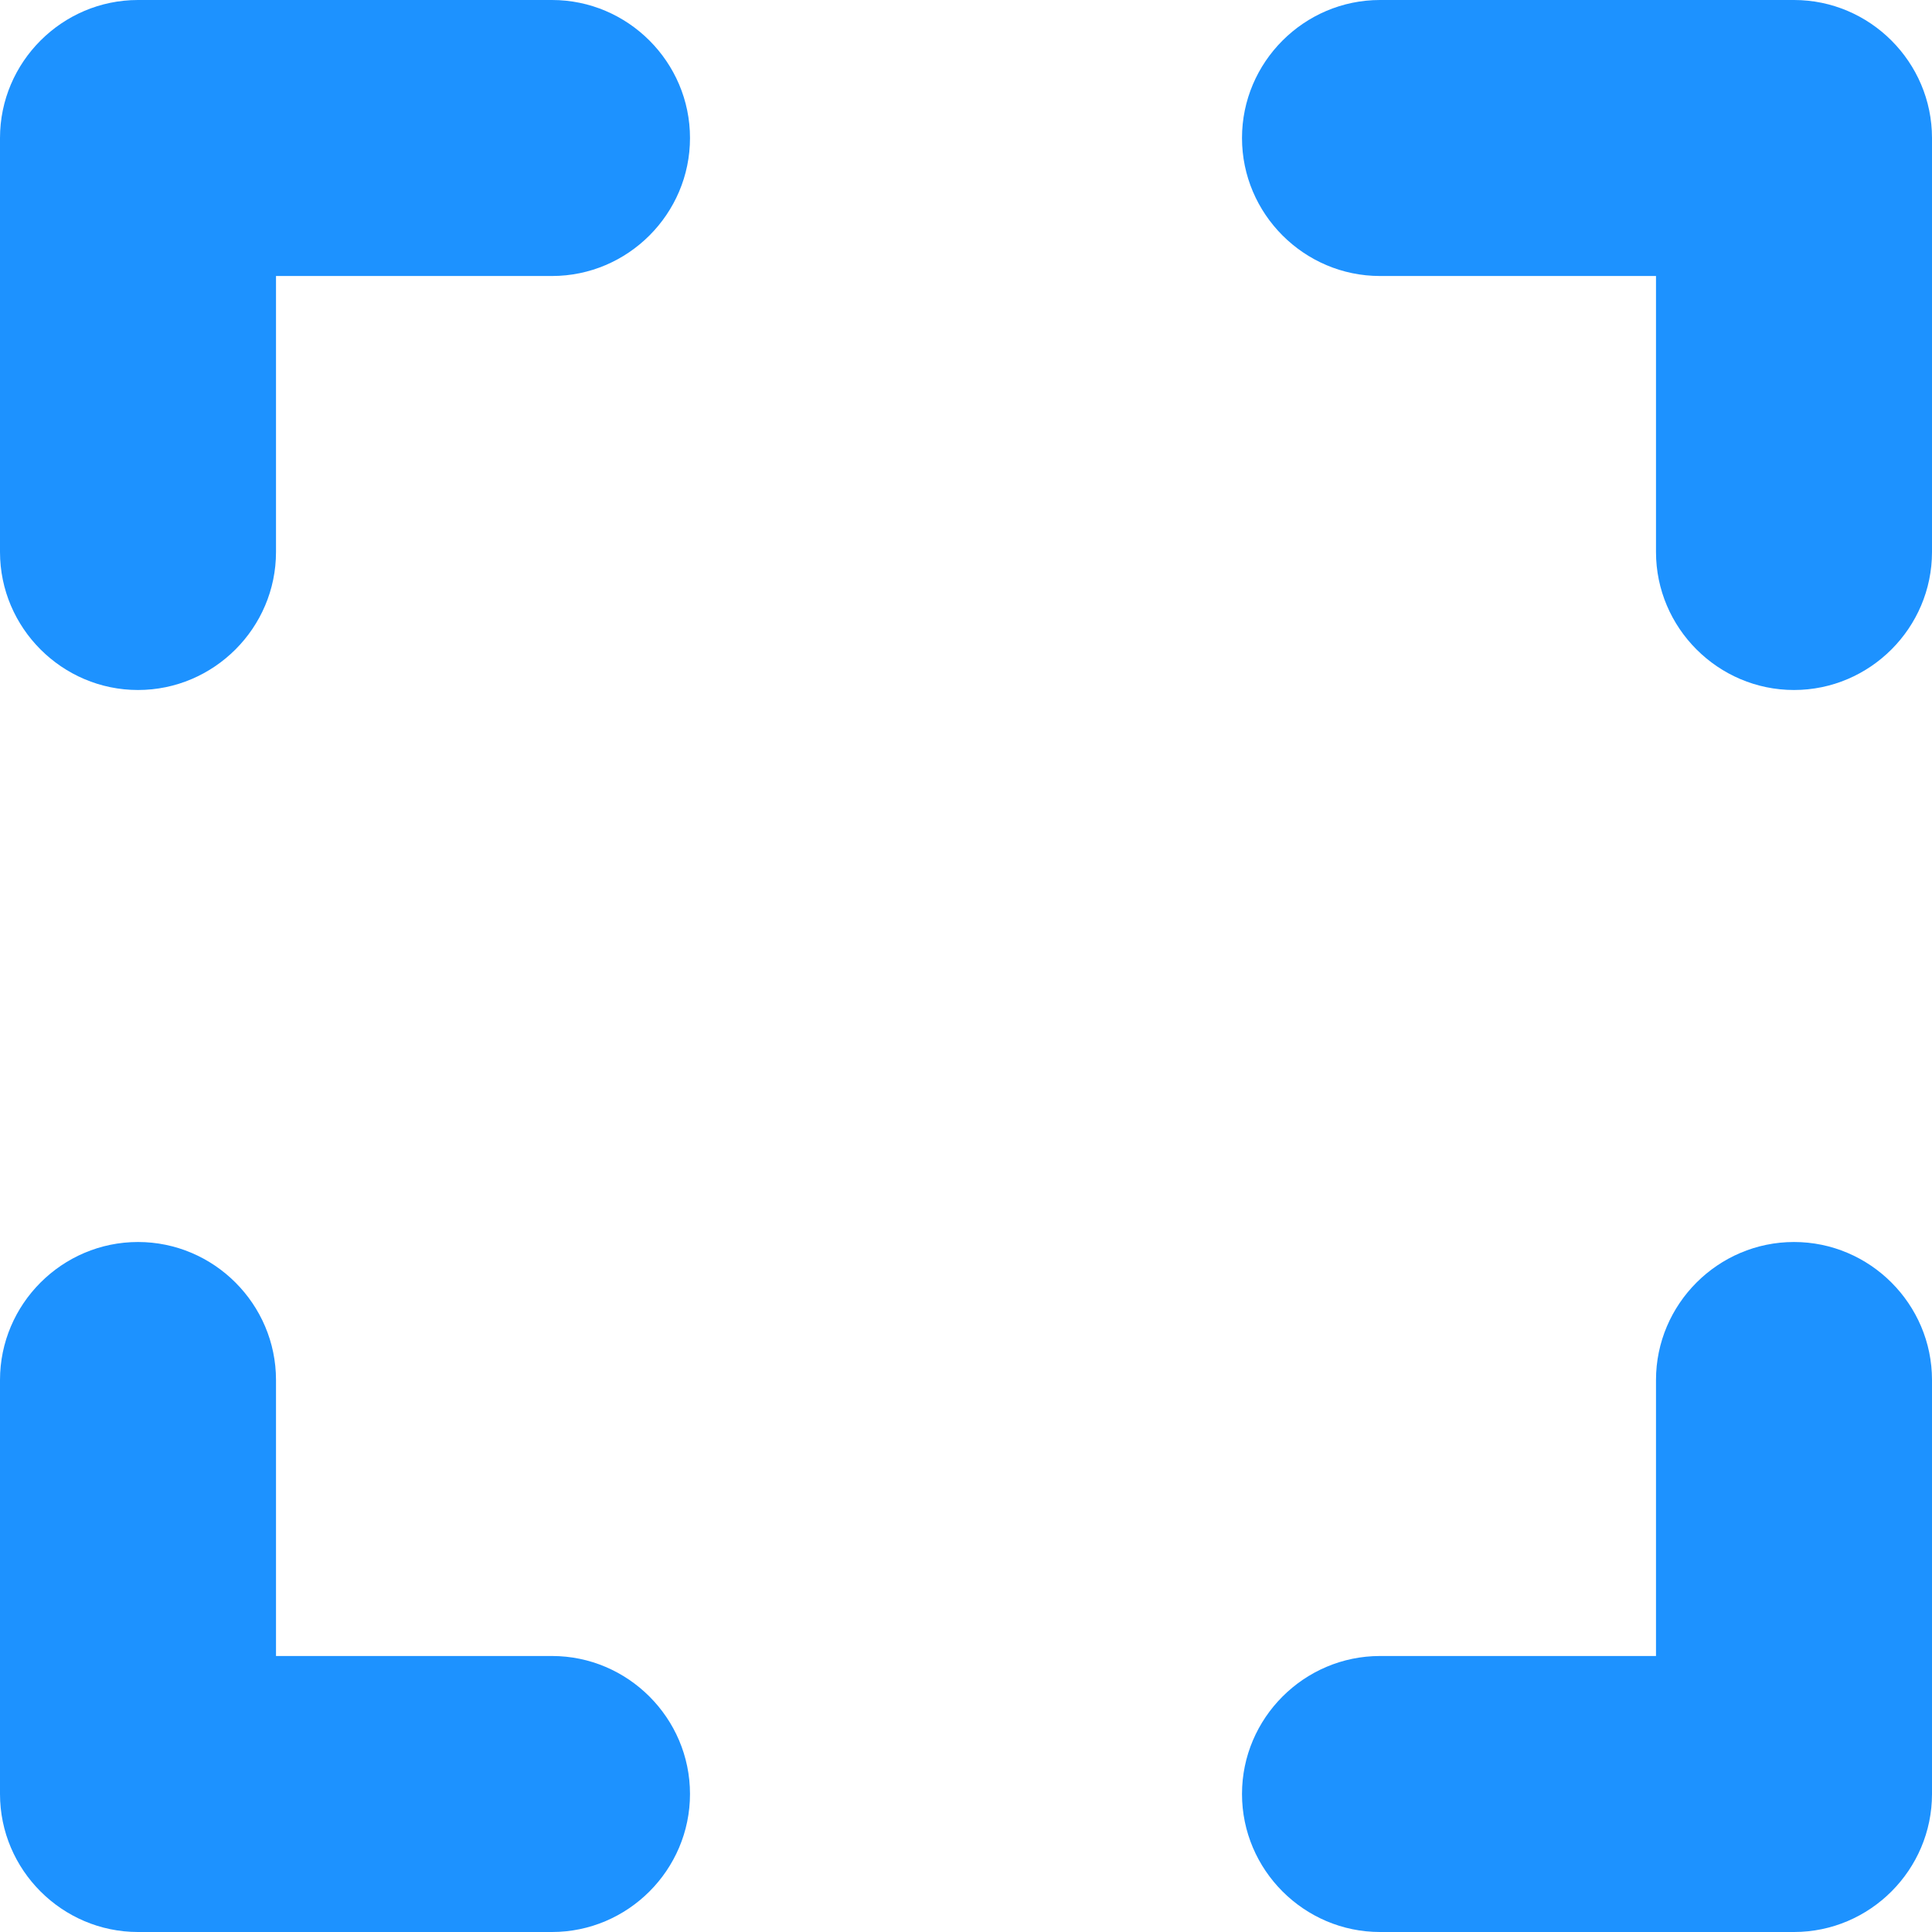 <svg width="14" height="14" viewBox="0 0 14 14" fill="none" xmlns="http://www.w3.org/2000/svg">
<path fill-rule="evenodd" clip-rule="evenodd" d="M1 9C0.45 9 0 9.45 0 10V13C0 13.55 0.45 14 1 14H4C4.55 14 5 13.55 5 13C5 12.45 4.55 12 4 12H2V10C2 9.45 1.55 9 1 9ZM1 5C1.55 5 2 4.55 2 4V2H4C4.55 2 5 1.55 5 1C5 0.45 4.55 0 4 0H1C0.45 0 0 0.45 0 1V4C0 4.55 0.45 5 1 5ZM12 12H10C9.45 12 9 12.45 9 13C9 13.55 9.45 14 10 14H13C13.55 14 14 13.55 14 13V10C14 9.45 13.55 9 13 9C12.45 9 12 9.45 12 10V12ZM9 1C9 1.55 9.45 2 10 2H12V4C12 4.55 12.45 5 13 5C13.55 5 14 4.55 14 4V1C14 0.45 13.55 0 13 0H10C9.45 0 9 0.45 9 1Z" fill="#1D92FF"/>
</svg>
